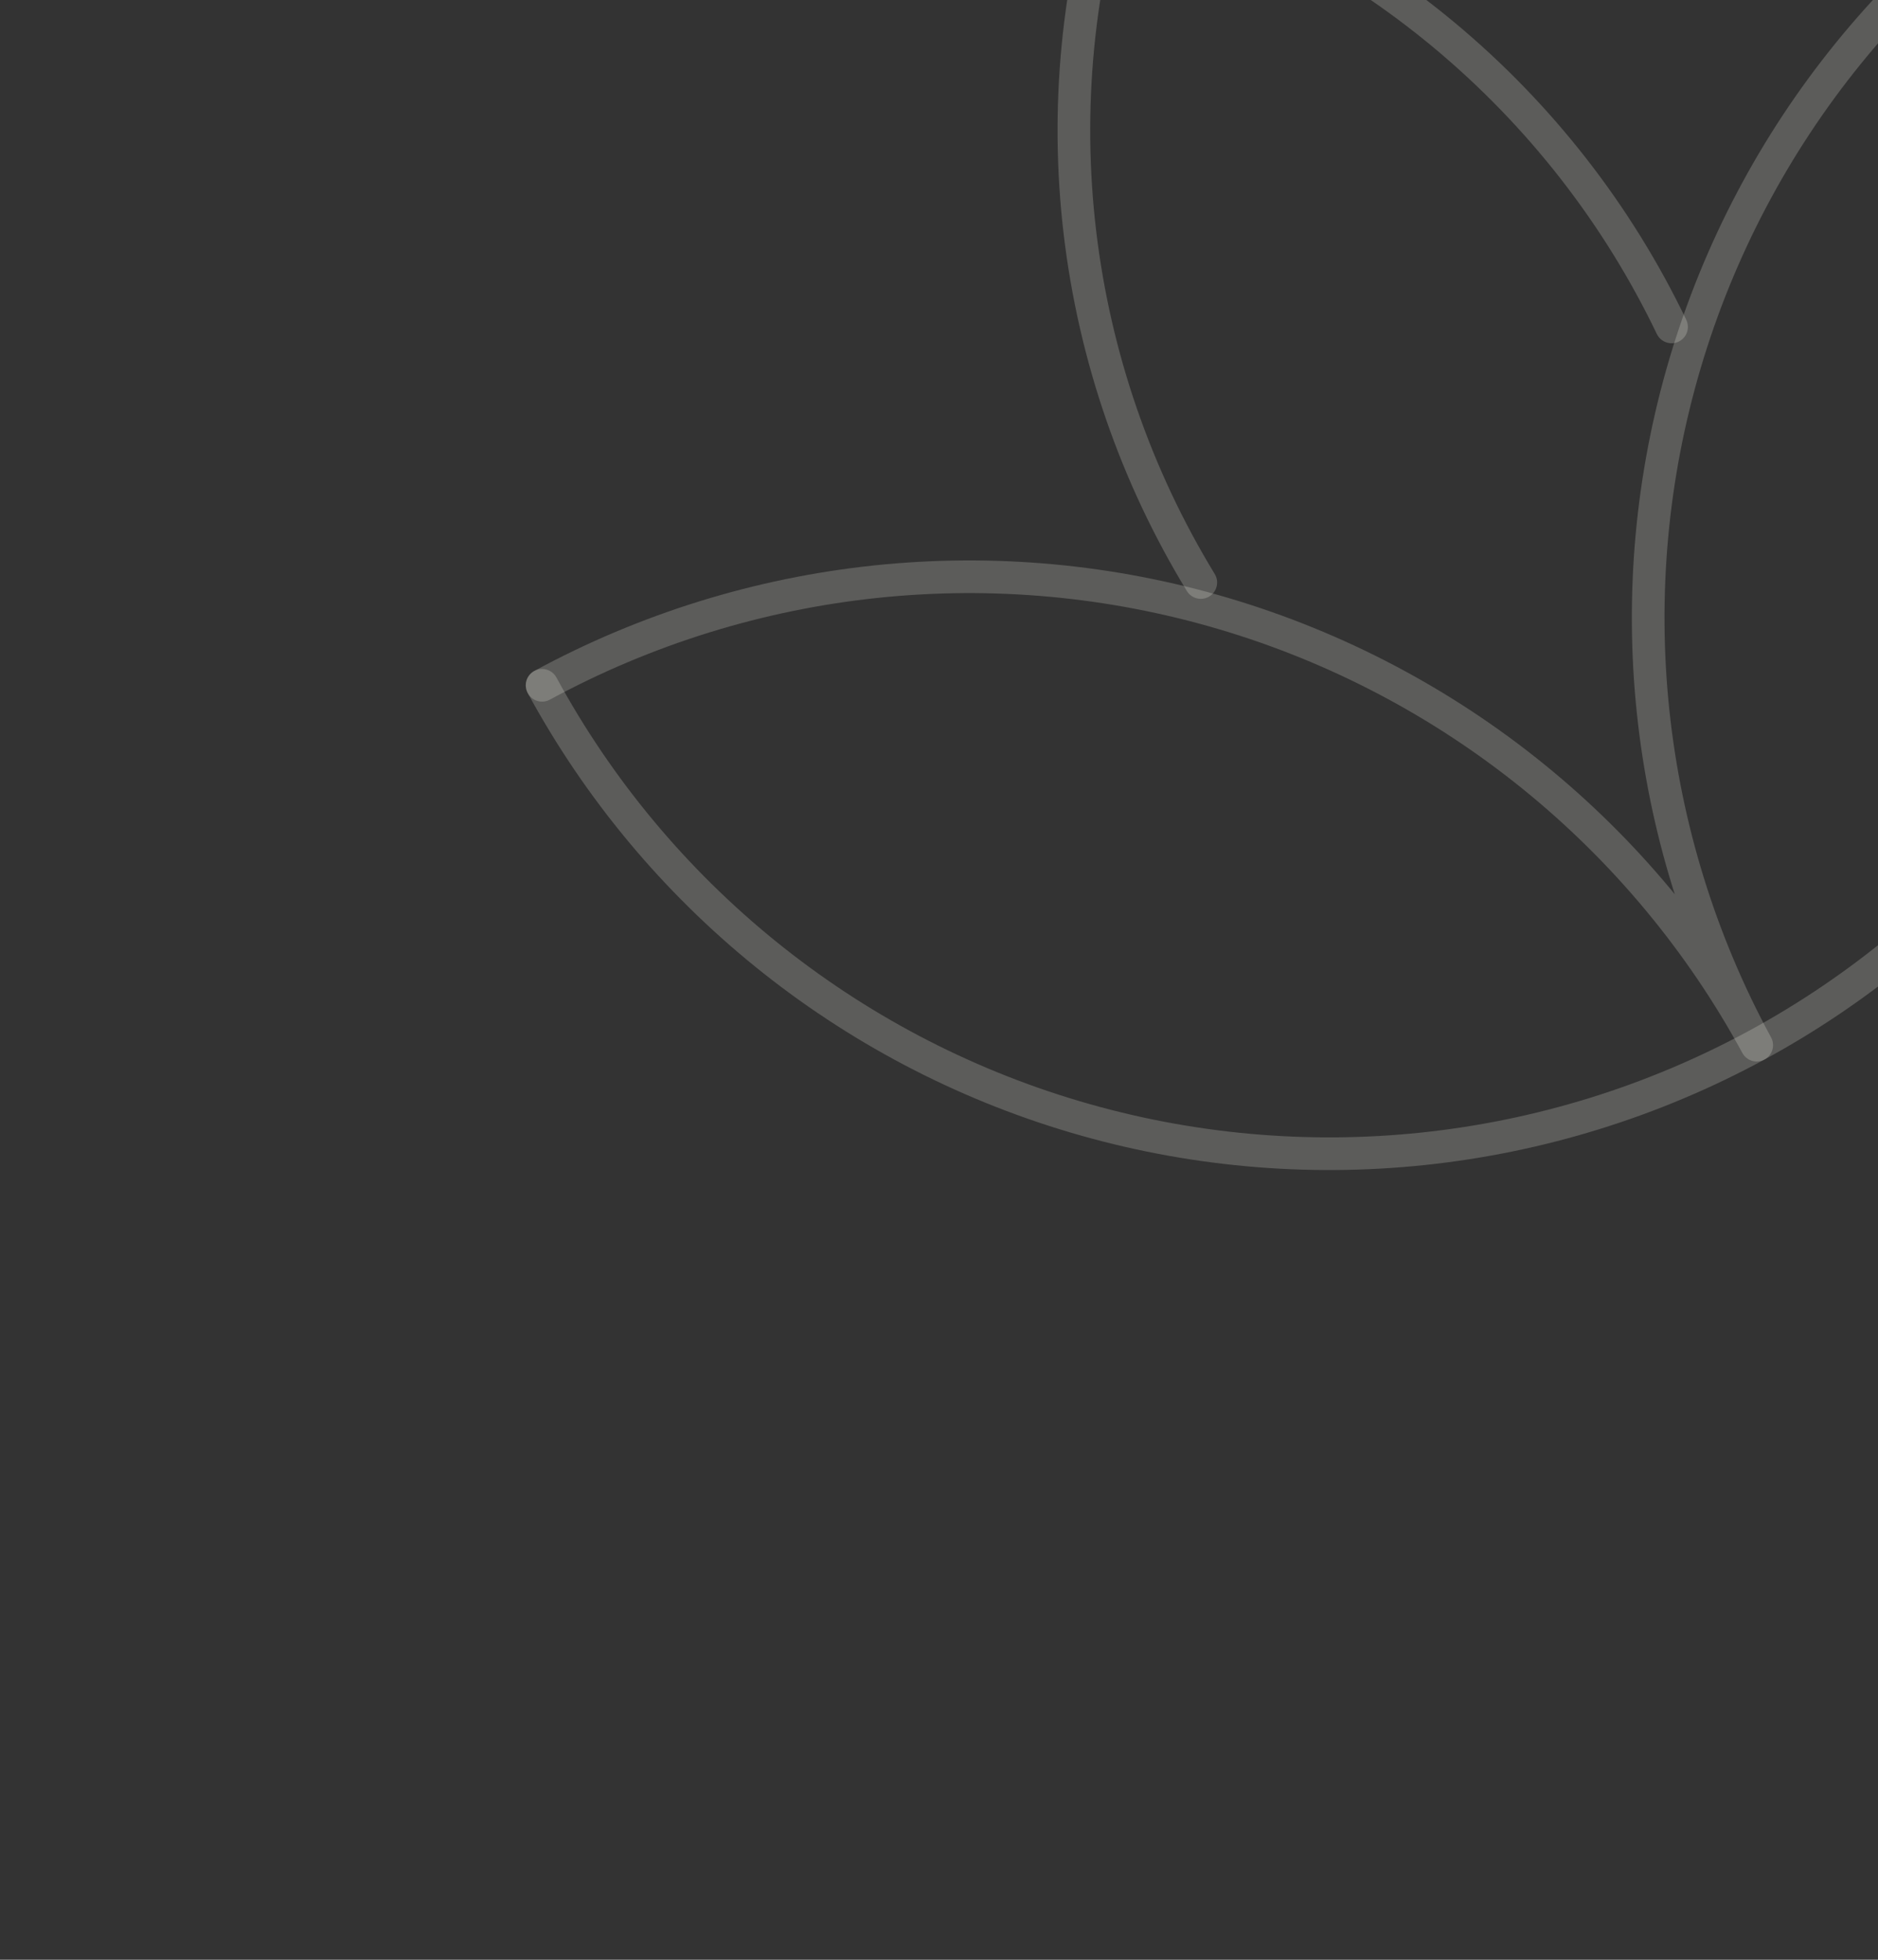 <svg width="115" height="120" viewBox="0 0 115 120" fill="none" xmlns="http://www.w3.org/2000/svg">
<rect x="0" y="0" width="115" height="120" fill="#333333" stroke="none"/>
<path d="M33.195 41.962C40.136 54.747 51.872 64.252 65.82 68.384C79.769 72.517 94.788 70.939 107.573 63.998C120.358 57.057 129.862 45.321 133.995 31.373C138.127 17.424 136.55 2.406 129.609 -10.38" stroke="#FFFFF9" stroke-opacity="0.2" stroke-width="2" stroke-linecap="round" stroke-linejoin="round"/>
<path d="M129.609 -10.38C116.823 -3.439 107.319 8.297 103.187 22.245C99.054 36.194 100.632 51.213 107.573 63.998C104.136 57.667 99.486 52.076 93.888 47.542C88.29 43.009 81.854 39.622 74.948 37.576C68.041 35.53 60.799 34.864 53.635 35.616C46.471 36.369 39.526 38.525 33.195 41.962" stroke="#FFFFF9" stroke-opacity="0.2" stroke-width="2" stroke-linecap="round" stroke-linejoin="round"/>
<path d="M102.358 20.018C99.052 13.128 94.299 7.031 88.425 2.142C82.551 -2.746 75.692 -6.312 68.316 -8.312C65.976 -1.037 65.23 6.657 66.13 14.246C67.03 21.835 69.554 29.142 73.531 35.668" stroke="#FFFFF9" stroke-opacity="0.2" stroke-width="2" stroke-linecap="round" stroke-linejoin="round"/>
</svg>
